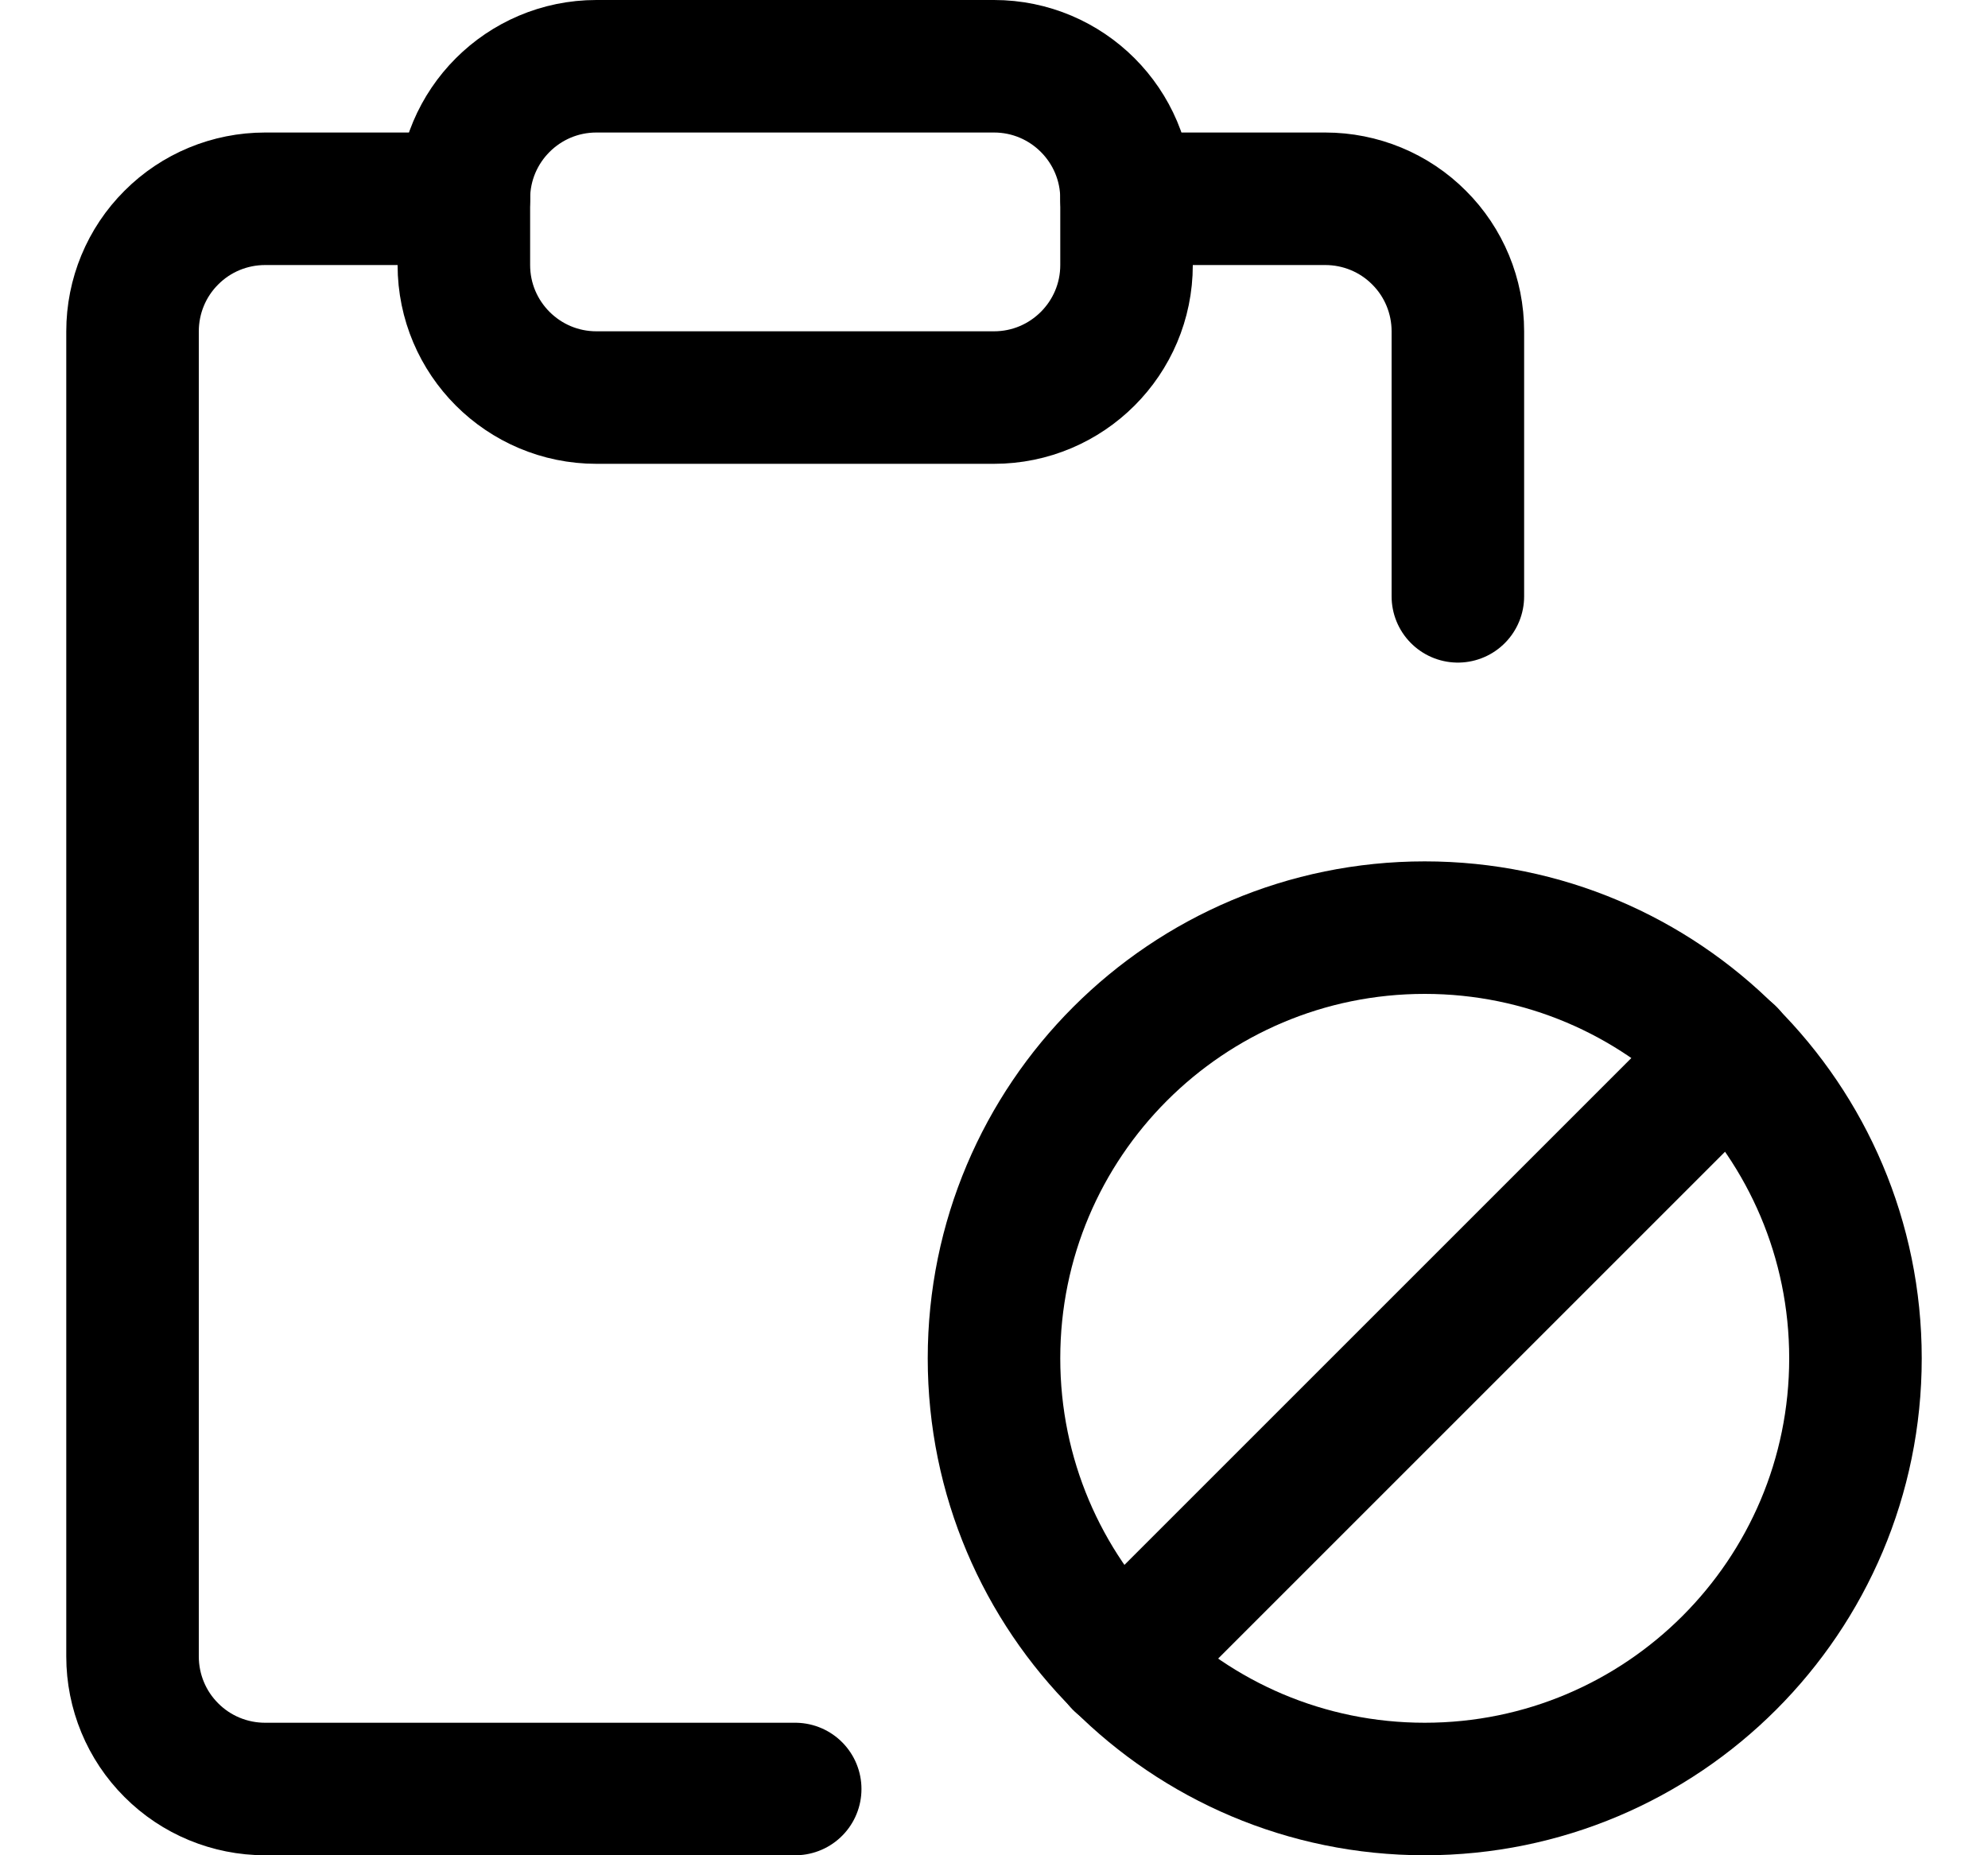 <svg width="15" height="14" viewBox="0 0 15 14" fill="none" xmlns="http://www.w3.org/2000/svg">
<g clip-path="url(#clip0_2002_597)">
<path d="M6 13.5H2C1.735 13.5 1.48 13.395 1.293 13.207C1.105 13.02 1 12.765 1 12.5V2.5C1 2.235 1.105 1.98 1.293 1.793C1.48 1.605 1.735 1.5 2 1.5H3.5" stroke="black" stroke-linecap="round" stroke-linejoin="round"/>
<path d="M8.5 1.5H10C10.265 1.5 10.52 1.605 10.707 1.793C10.895 1.98 11 2.235 11 2.5V4.5" stroke="black" stroke-linecap="round" stroke-linejoin="round"/>
<path d="M7.5 0.5H4.5C3.948 0.5 3.5 0.948 3.5 1.5V2C3.5 2.552 3.948 3 4.5 3H7.5C8.052 3 8.5 2.552 8.5 2V1.5C8.5 0.948 8.052 0.5 7.5 0.5Z" stroke="black" stroke-linecap="round" stroke-linejoin="round"/>
<path d="M10.75 13.5C12.545 13.5 14 12.045 14 10.25C14 8.455 12.545 7 10.75 7C8.955 7 7.5 8.455 7.5 10.25C7.5 12.045 8.955 13.5 10.75 13.5Z" stroke="black" stroke-linecap="round" stroke-linejoin="round"/>
<path d="M8.45 12.55L13.05 7.95" stroke="black" stroke-linecap="round" stroke-linejoin="round"/>
</g>
<defs>
<clipPath id="clip0_2002_597">
<rect width="14" height="14" fill="white" transform="translate(0.5)"/>
</clipPath>
</defs>
</svg>
